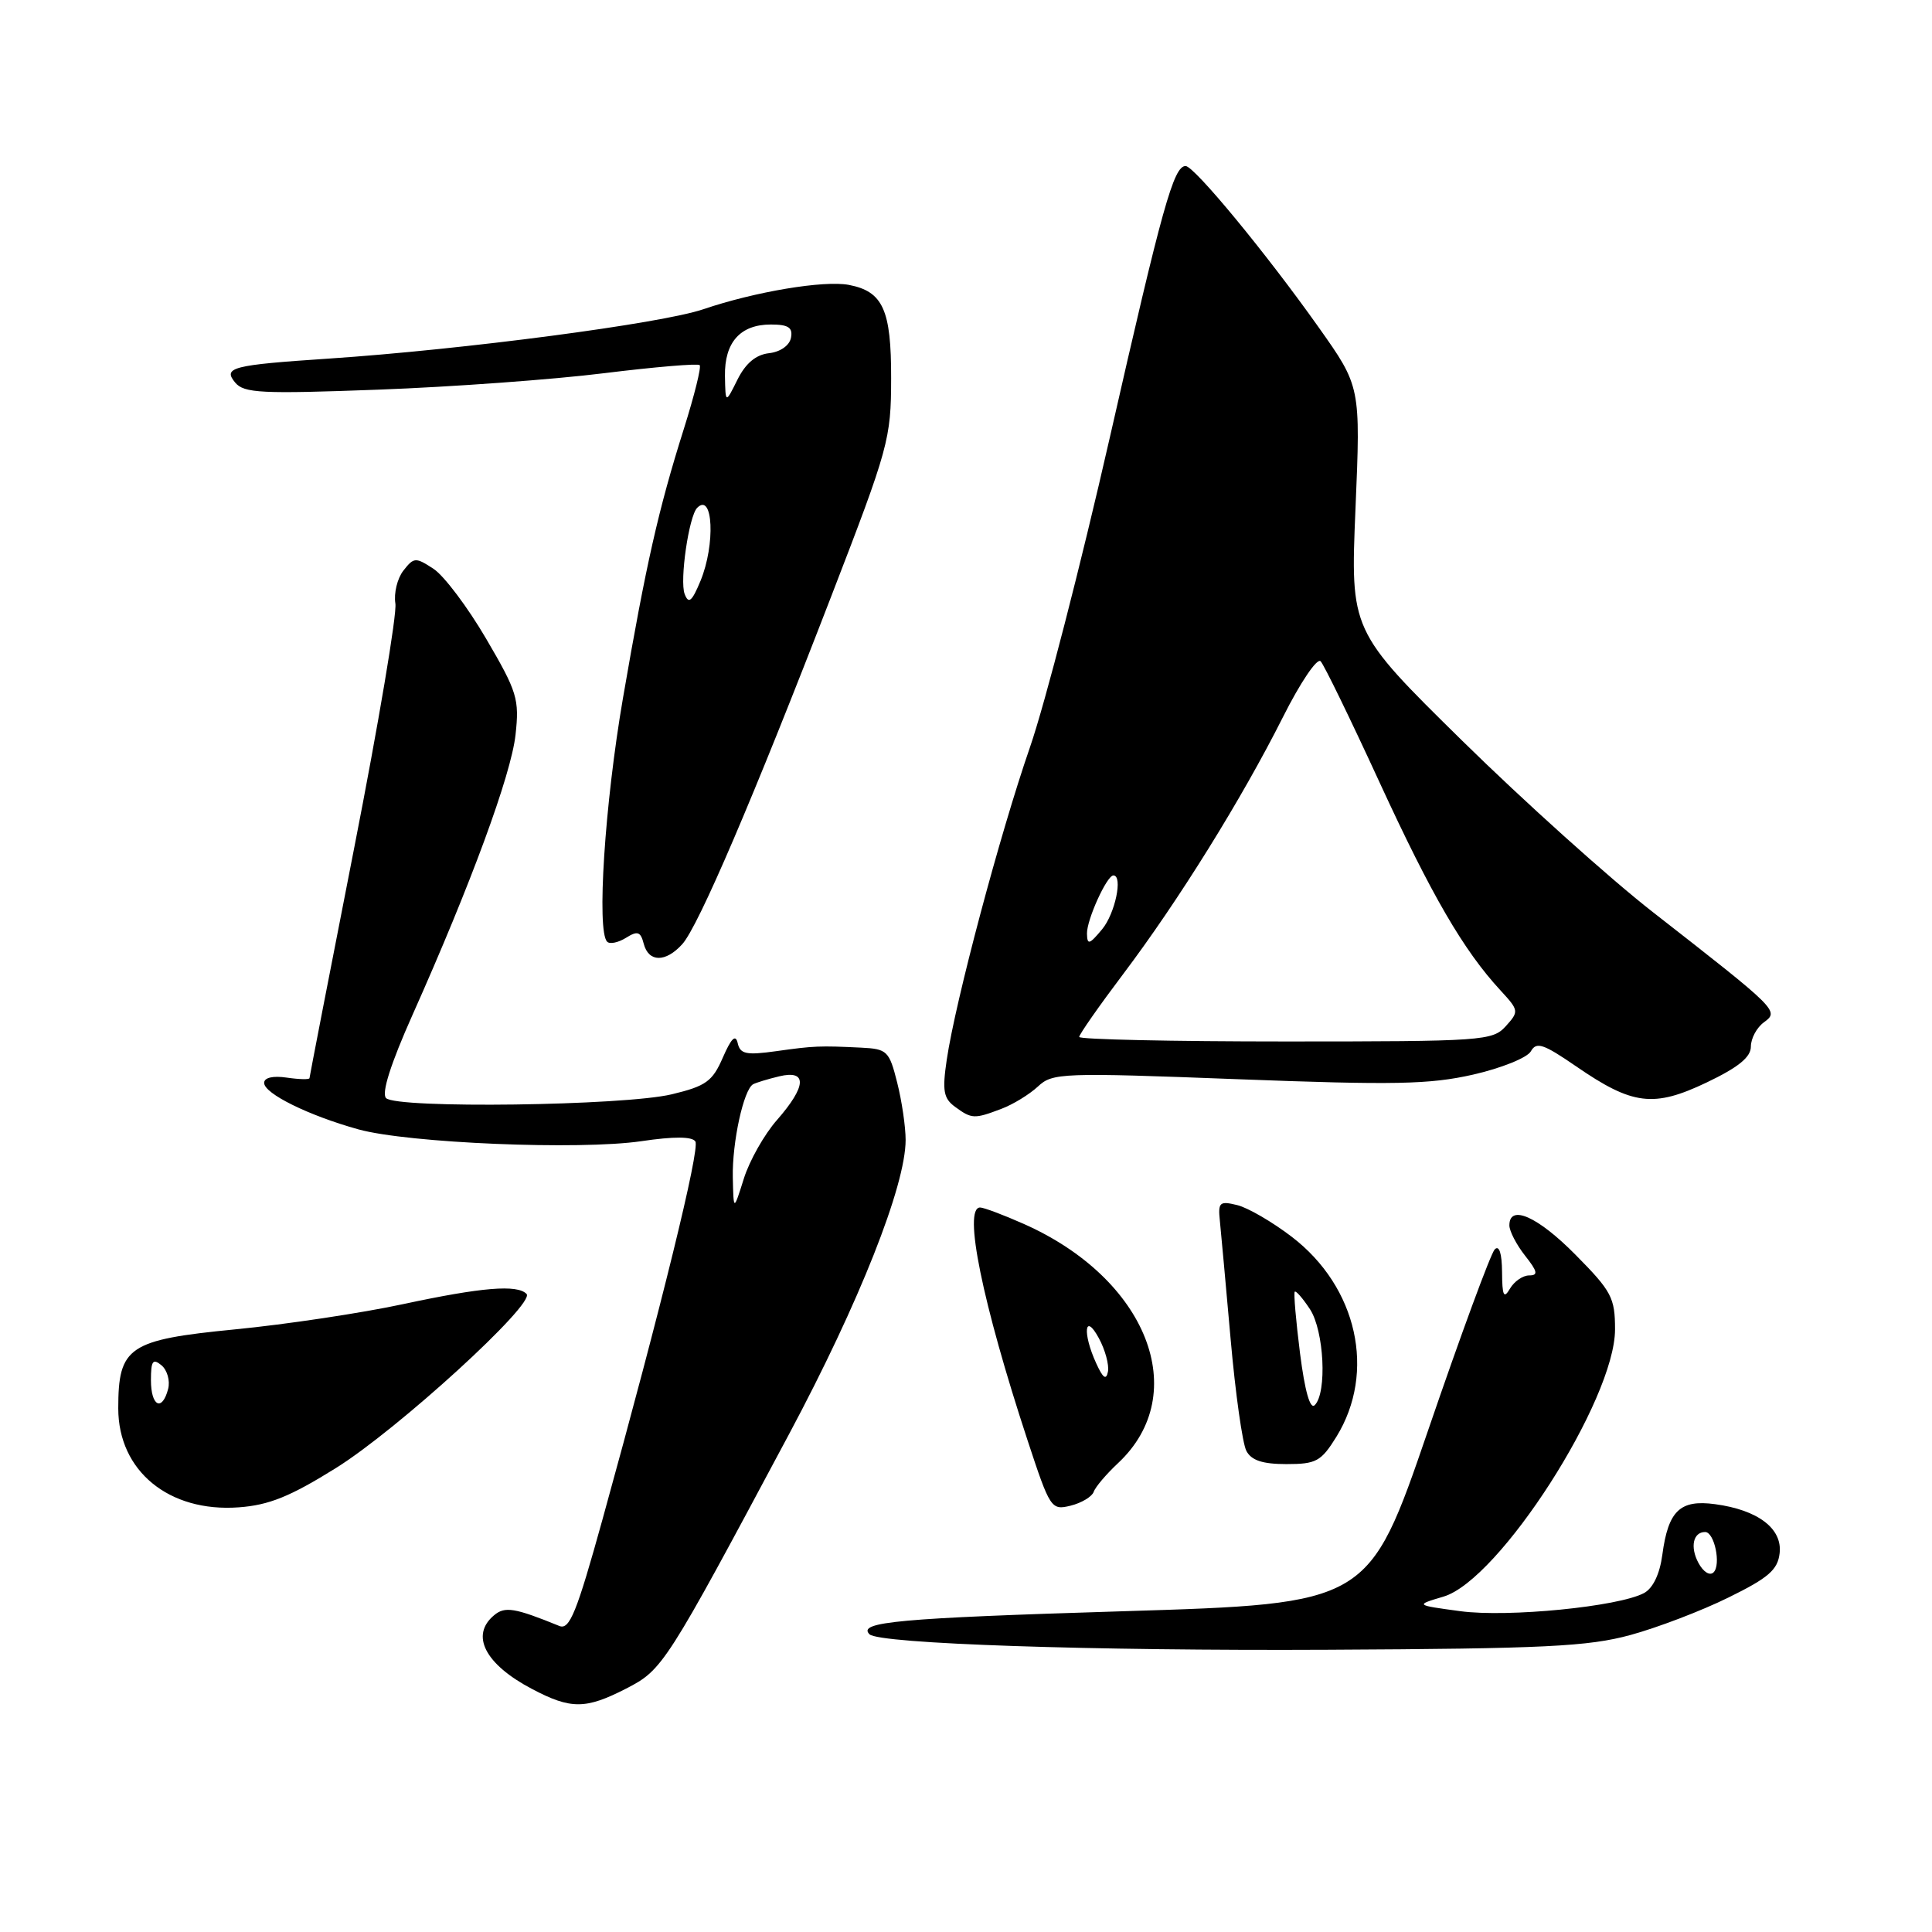 <?xml version="1.0" encoding="UTF-8" standalone="no"?>
<!DOCTYPE svg PUBLIC "-//W3C//DTD SVG 1.1//EN" "http://www.w3.org/Graphics/SVG/1.1/DTD/svg11.dtd" >
<svg xmlns="http://www.w3.org/2000/svg" xmlns:xlink="http://www.w3.org/1999/xlink" version="1.1" viewBox="0 0 256 256">
 <g >
 <path fill="currentColor"
d=" M 82.96 223.75 C 87.82 221.25 88.15 220.74 104.57 190.00 C 113.85 172.62 120.00 157.10 120.00 151.05 C 120.00 149.31 119.50 145.89 118.88 143.44 C 117.83 139.26 117.55 138.99 114.13 138.82 C 108.61 138.55 107.86 138.58 102.82 139.29 C 98.88 139.84 98.07 139.67 97.75 138.22 C 97.47 137.00 96.90 137.56 95.78 140.13 C 94.41 143.29 93.55 143.91 89.02 145.00 C 82.67 146.52 52.51 146.92 51.15 145.50 C 50.53 144.85 51.77 140.95 54.65 134.50 C 62.40 117.15 67.72 102.68 68.31 97.37 C 68.83 92.63 68.54 91.68 64.42 84.64 C 61.97 80.45 58.83 76.28 57.44 75.37 C 55.07 73.82 54.84 73.83 53.45 75.61 C 52.64 76.65 52.17 78.61 52.39 79.97 C 52.62 81.32 50.15 95.95 46.91 112.47 C 43.67 128.99 41.02 142.66 41.01 142.86 C 41.00 143.06 39.65 143.03 38.00 142.79 C 36.16 142.52 35.00 142.79 35.00 143.49 C 35.00 144.91 40.91 147.82 47.50 149.65 C 54.09 151.47 76.79 152.42 85.00 151.21 C 89.31 150.57 91.72 150.59 92.14 151.25 C 92.77 152.25 87.64 173.13 79.84 201.31 C 76.41 213.69 75.47 216.00 74.12 215.45 C 68.20 213.04 66.91 212.83 65.48 214.02 C 62.28 216.67 64.26 220.52 70.50 223.80 C 75.64 226.51 77.60 226.50 82.96 223.75 Z  M 216.03 216.65 C 219.62 215.67 225.47 213.44 229.03 211.68 C 234.33 209.08 235.56 208.01 235.81 205.81 C 236.19 202.54 232.93 200.07 227.25 199.31 C 222.61 198.68 221.05 200.18 220.27 206.00 C 219.93 208.57 219.03 210.45 217.84 211.09 C 214.47 212.89 199.81 214.34 193.50 213.49 C 187.50 212.68 187.50 212.68 191.27 211.56 C 198.66 209.38 214.00 185.47 214.00 176.15 C 214.00 171.96 213.55 171.10 208.78 166.28 C 203.76 161.19 200.00 159.52 200.00 162.37 C 200.00 163.12 200.93 164.92 202.07 166.37 C 203.74 168.48 203.85 169.00 202.62 169.00 C 201.78 169.00 200.64 169.79 200.08 170.75 C 199.26 172.15 199.05 171.72 199.03 168.55 C 199.01 166.07 198.65 164.95 198.06 165.55 C 197.54 166.07 193.57 176.85 189.24 189.50 C 181.36 212.50 181.36 212.50 148.76 213.50 C 119.08 214.41 113.58 214.91 115.21 216.55 C 116.48 217.81 144.74 218.76 176.00 218.60 C 204.65 218.46 210.45 218.17 216.03 216.65 Z  M 44.50 194.53 C 52.69 189.43 71.00 172.70 69.77 171.45 C 68.53 170.18 63.85 170.57 53.48 172.79 C 47.97 173.98 37.92 175.49 31.14 176.15 C 17.02 177.53 15.67 178.45 15.67 186.62 C 15.67 194.90 22.38 200.41 31.63 199.73 C 35.64 199.44 38.45 198.30 44.50 194.53 Z  M 144.92 197.68 C 145.14 197.03 146.60 195.32 148.15 193.87 C 158.01 184.64 151.99 169.40 135.62 162.16 C 132.94 160.97 130.35 160.00 129.87 160.00 C 127.59 160.00 130.16 172.62 136.15 190.83 C 139.14 199.91 139.29 200.14 141.86 199.51 C 143.31 199.15 144.69 198.32 144.92 197.68 Z  M 177.08 190.38 C 182.36 181.82 179.86 170.55 171.19 163.90 C 168.61 161.92 165.34 160.02 163.93 159.68 C 161.60 159.11 161.38 159.31 161.64 161.78 C 161.79 163.27 162.44 170.35 163.07 177.50 C 163.70 184.65 164.64 191.29 165.15 192.25 C 165.81 193.51 167.30 194.00 170.45 194.00 C 174.41 194.00 175.05 193.65 177.08 190.38 Z  M 132.68 146.93 C 134.23 146.35 136.41 145.01 137.53 143.97 C 139.46 142.16 140.67 142.11 163.99 143.00 C 184.78 143.79 189.42 143.70 195.20 142.39 C 198.93 141.54 202.38 140.15 202.85 139.30 C 203.58 138.00 204.50 138.31 208.85 141.30 C 216.33 146.45 219.11 146.79 226.15 143.43 C 230.34 141.43 232.00 140.08 232.00 138.68 C 232.00 137.60 232.78 136.15 233.73 135.46 C 235.77 133.96 235.65 133.84 219.00 120.85 C 213.22 116.34 201.85 106.11 193.71 98.11 C 178.93 83.57 178.93 83.57 179.61 67.39 C 180.29 51.22 180.29 51.22 174.72 43.36 C 167.80 33.59 158.24 22.00 157.10 22.00 C 155.51 22.00 154.01 27.39 147.05 58.00 C 143.23 74.78 138.48 93.22 136.48 99.00 C 132.49 110.52 126.59 132.69 125.45 140.41 C 124.84 144.54 125.02 145.54 126.55 146.66 C 128.76 148.28 129.10 148.29 132.68 146.93 Z  M 90.41 125.10 C 92.54 122.74 99.83 105.73 110.15 79.00 C 117.76 59.30 118.07 58.18 118.08 50.13 C 118.10 41.05 117.00 38.62 112.48 37.75 C 109.18 37.12 100.03 38.65 93.18 40.98 C 87.63 42.87 61.43 46.32 43.50 47.52 C 30.76 48.37 29.50 48.69 31.16 50.69 C 32.33 52.10 34.63 52.21 50.16 51.63 C 59.87 51.27 73.32 50.29 80.05 49.45 C 86.77 48.62 92.47 48.14 92.71 48.38 C 92.95 48.62 92.00 52.43 90.61 56.84 C 87.25 67.48 85.60 74.76 82.54 92.54 C 80.13 106.54 79.04 123.37 80.45 124.78 C 80.80 125.14 81.92 124.90 82.94 124.27 C 84.49 123.30 84.88 123.44 85.30 125.06 C 85.95 127.53 88.20 127.55 90.41 125.10 Z  M 97.10 156.00 C 97.01 151.36 98.53 144.38 99.79 143.67 C 100.18 143.46 101.74 142.98 103.25 142.62 C 107.00 141.72 106.88 143.92 102.96 148.40 C 101.28 150.30 99.30 153.81 98.56 156.18 C 97.20 160.50 97.20 160.50 97.10 156.00 Z  M 225.05 207.09 C 223.92 204.98 224.35 203.00 225.94 203.00 C 227.17 203.00 228.07 207.33 227.06 208.34 C 226.56 208.84 225.70 208.30 225.05 207.09 Z  M 20.00 182.88 C 20.00 180.32 20.25 179.96 21.40 180.91 C 22.16 181.55 22.56 182.96 22.28 184.04 C 21.48 187.10 20.00 186.34 20.00 182.88 Z  M 145.25 180.64 C 143.41 176.62 143.71 173.82 145.60 177.31 C 146.44 178.85 146.98 180.85 146.81 181.75 C 146.58 182.93 146.15 182.62 145.25 180.64 Z  M 172.26 179.32 C 171.72 175.02 171.40 171.35 171.56 171.16 C 171.71 170.98 172.62 172.02 173.58 173.48 C 175.45 176.34 175.86 184.54 174.21 186.19 C 173.60 186.80 172.90 184.34 172.26 179.32 Z  M 143.00 137.40 C 143.00 137.07 145.64 133.29 148.87 129.01 C 156.19 119.30 164.54 105.86 169.99 95.03 C 172.29 90.45 174.52 87.14 174.99 87.62 C 175.45 88.11 178.96 95.32 182.79 103.65 C 189.69 118.64 193.93 125.94 198.82 131.23 C 201.27 133.89 201.29 134.02 199.52 135.98 C 197.77 137.91 196.50 138.00 170.35 138.00 C 155.31 138.00 143.00 137.73 143.00 137.40 Z  M 144.03 123.70 C 144.00 121.87 146.66 116.00 147.53 116.00 C 148.82 116.00 147.76 121.07 146.03 123.14 C 144.34 125.17 144.06 125.25 144.03 123.70 Z  M 90.72 78.71 C 90.04 76.94 91.28 68.39 92.38 67.29 C 94.49 65.17 94.81 72.15 92.82 76.97 C 91.68 79.72 91.24 80.08 90.72 78.71 Z  M 96.06 49.82 C 95.99 45.36 98.09 43.00 102.14 43.00 C 104.46 43.00 105.07 43.40 104.81 44.75 C 104.62 45.77 103.41 46.63 101.90 46.80 C 100.15 47.00 98.80 48.14 97.72 50.30 C 96.13 53.50 96.13 53.50 96.06 49.82 Z "/>
</g>
</svg>